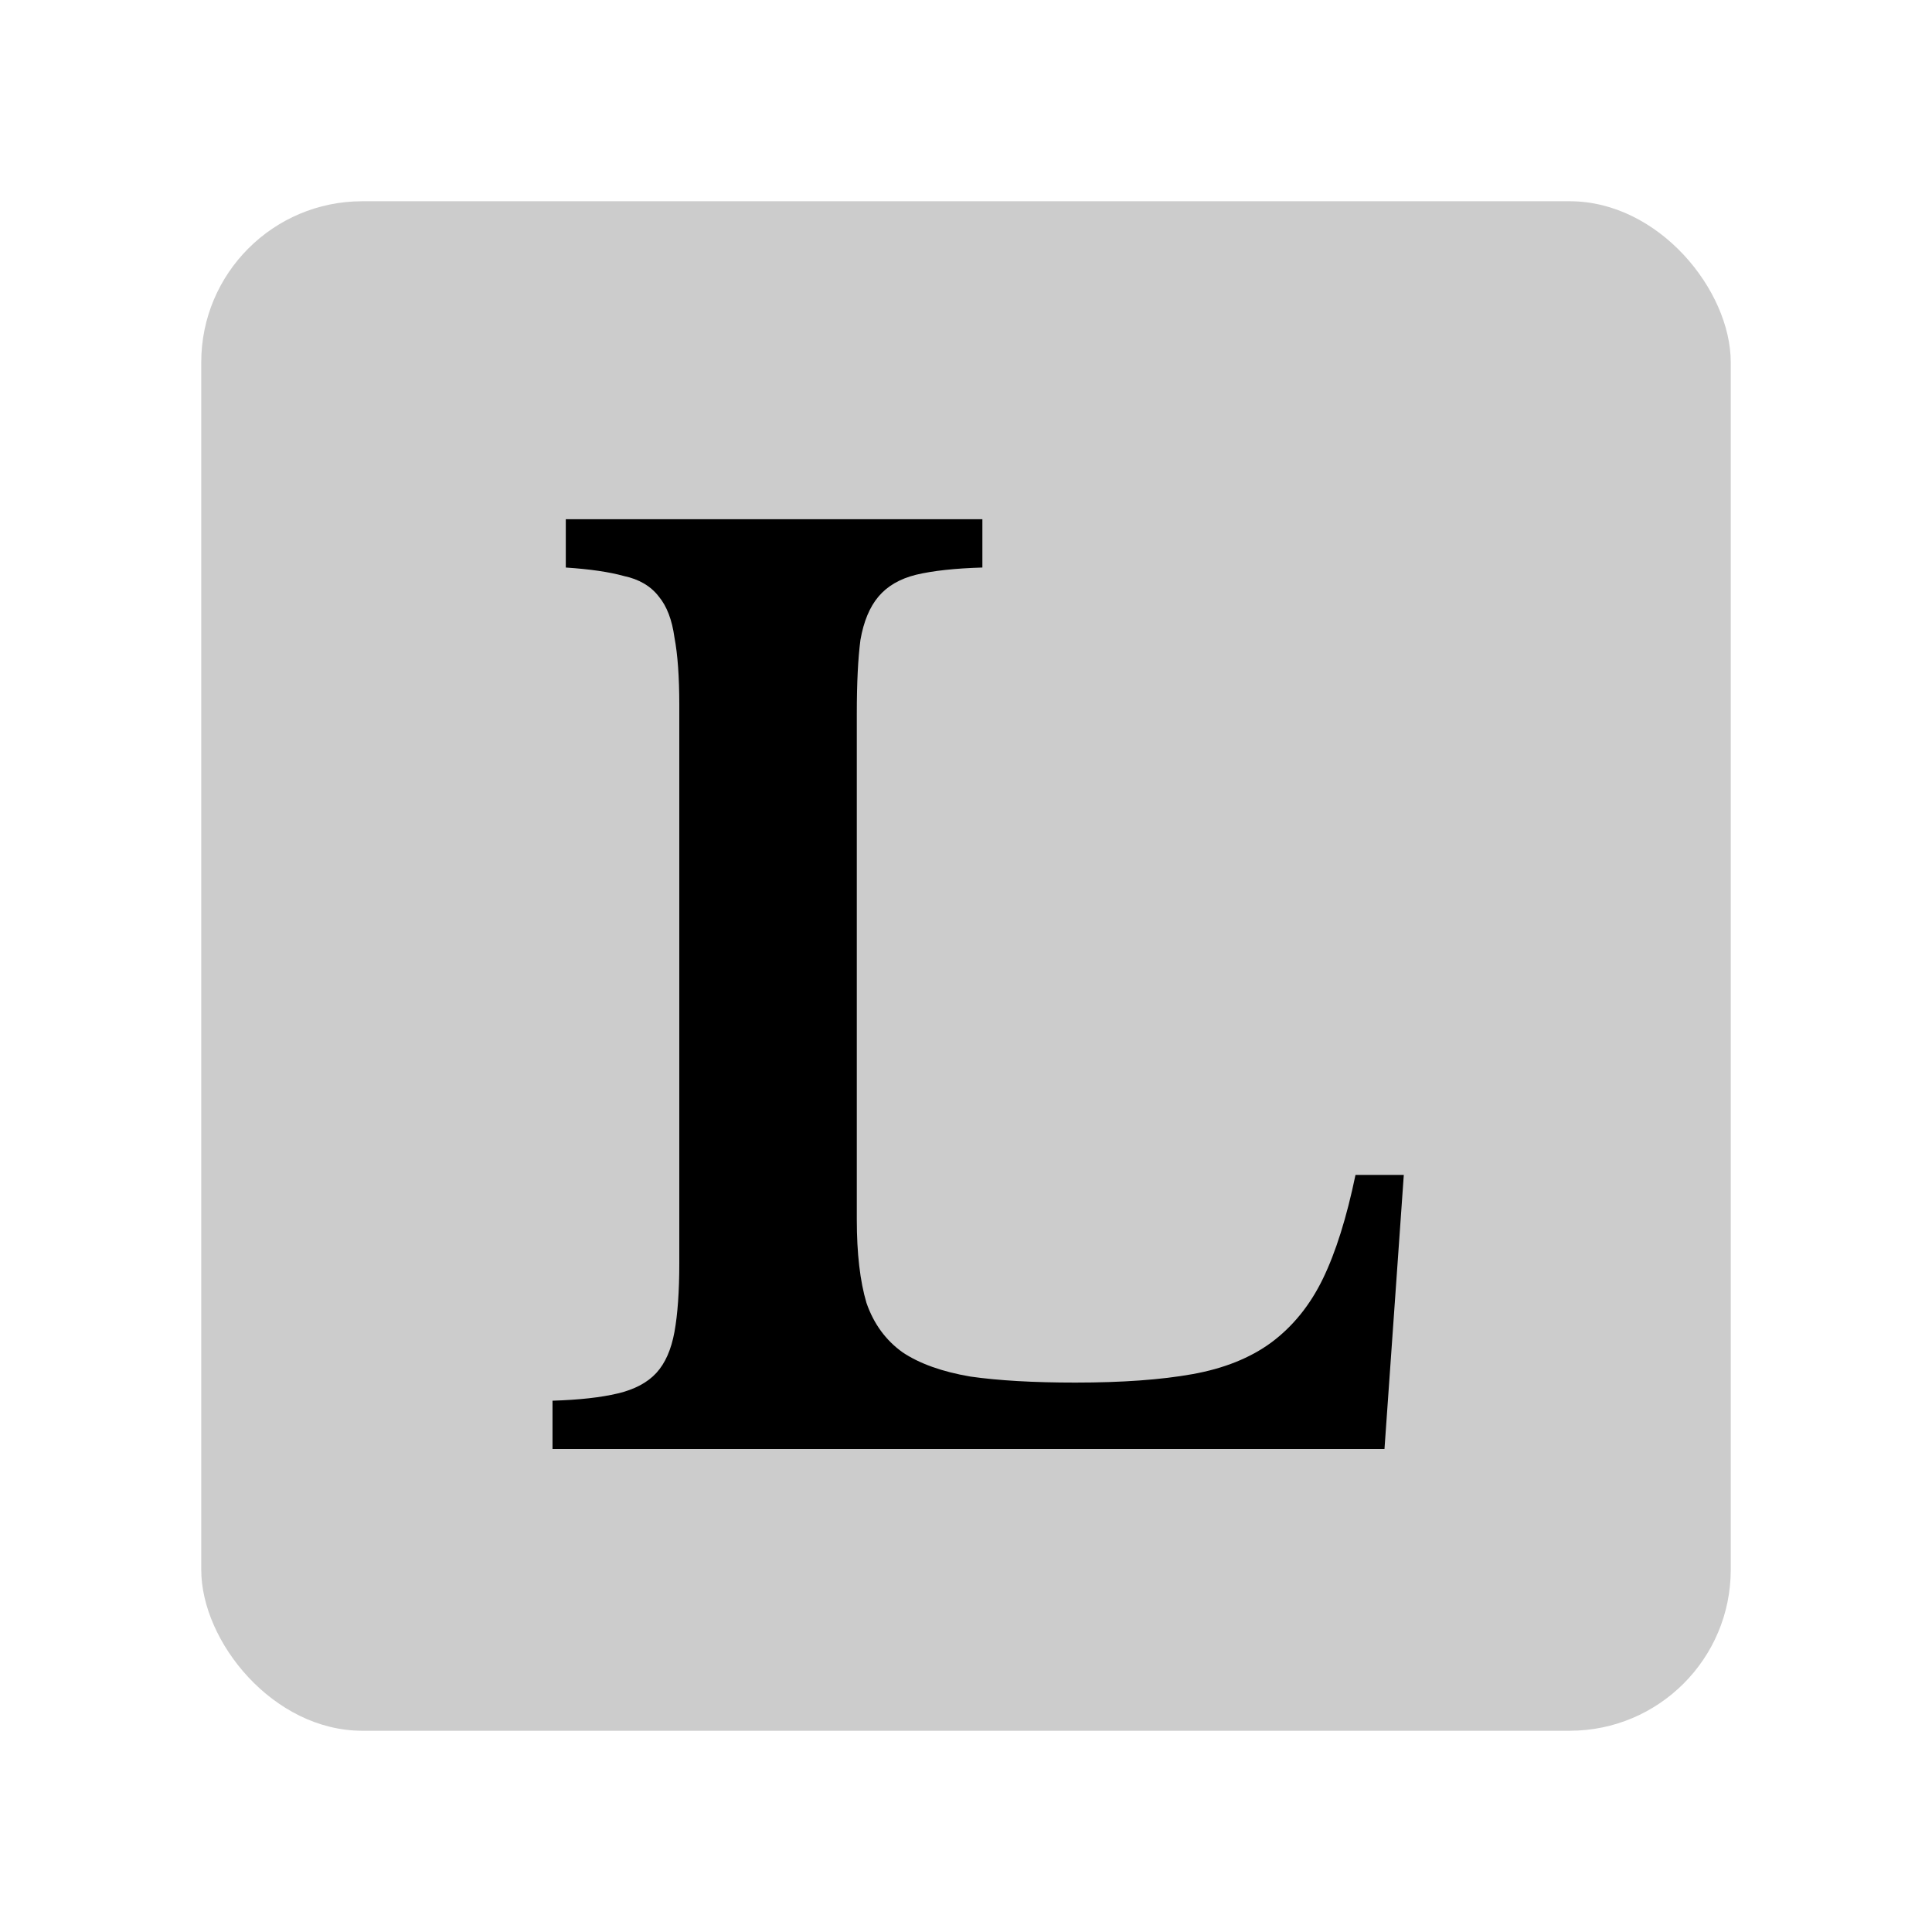 <svg width="48" height="48" viewBox="0 0 48 48" fill="none" xmlns="http://www.w3.org/2000/svg">
<rect opacity="0.2" x="5" y="5" width="38" height="38" rx="4" fill="black"/>
<path d="M34.397 36H13.727V34.8C14.387 34.78 14.927 34.72 15.347 34.62C15.767 34.52 16.087 34.35 16.307 34.11C16.527 33.87 16.677 33.53 16.757 33.09C16.837 32.65 16.877 32.08 16.877 31.38V17.52C16.877 16.82 16.837 16.26 16.757 15.84C16.697 15.4 16.567 15.06 16.367 14.82C16.167 14.56 15.877 14.39 15.497 14.31C15.137 14.21 14.657 14.14 14.057 14.1V12.9H24.407V14.1C23.727 14.12 23.177 14.18 22.757 14.28C22.357 14.38 22.047 14.56 21.827 14.82C21.607 15.08 21.457 15.44 21.377 15.9C21.317 16.36 21.287 16.97 21.287 17.73V30.3C21.287 31.14 21.367 31.83 21.527 32.37C21.707 32.89 22.007 33.3 22.427 33.6C22.847 33.88 23.407 34.08 24.107 34.2C24.807 34.3 25.677 34.35 26.717 34.35C27.877 34.35 28.847 34.28 29.627 34.14C30.407 34 31.057 33.74 31.577 33.36C32.117 32.96 32.547 32.43 32.867 31.77C33.187 31.11 33.457 30.25 33.677 29.19H34.877L34.397 36Z" fill="black"/>
</svg>
